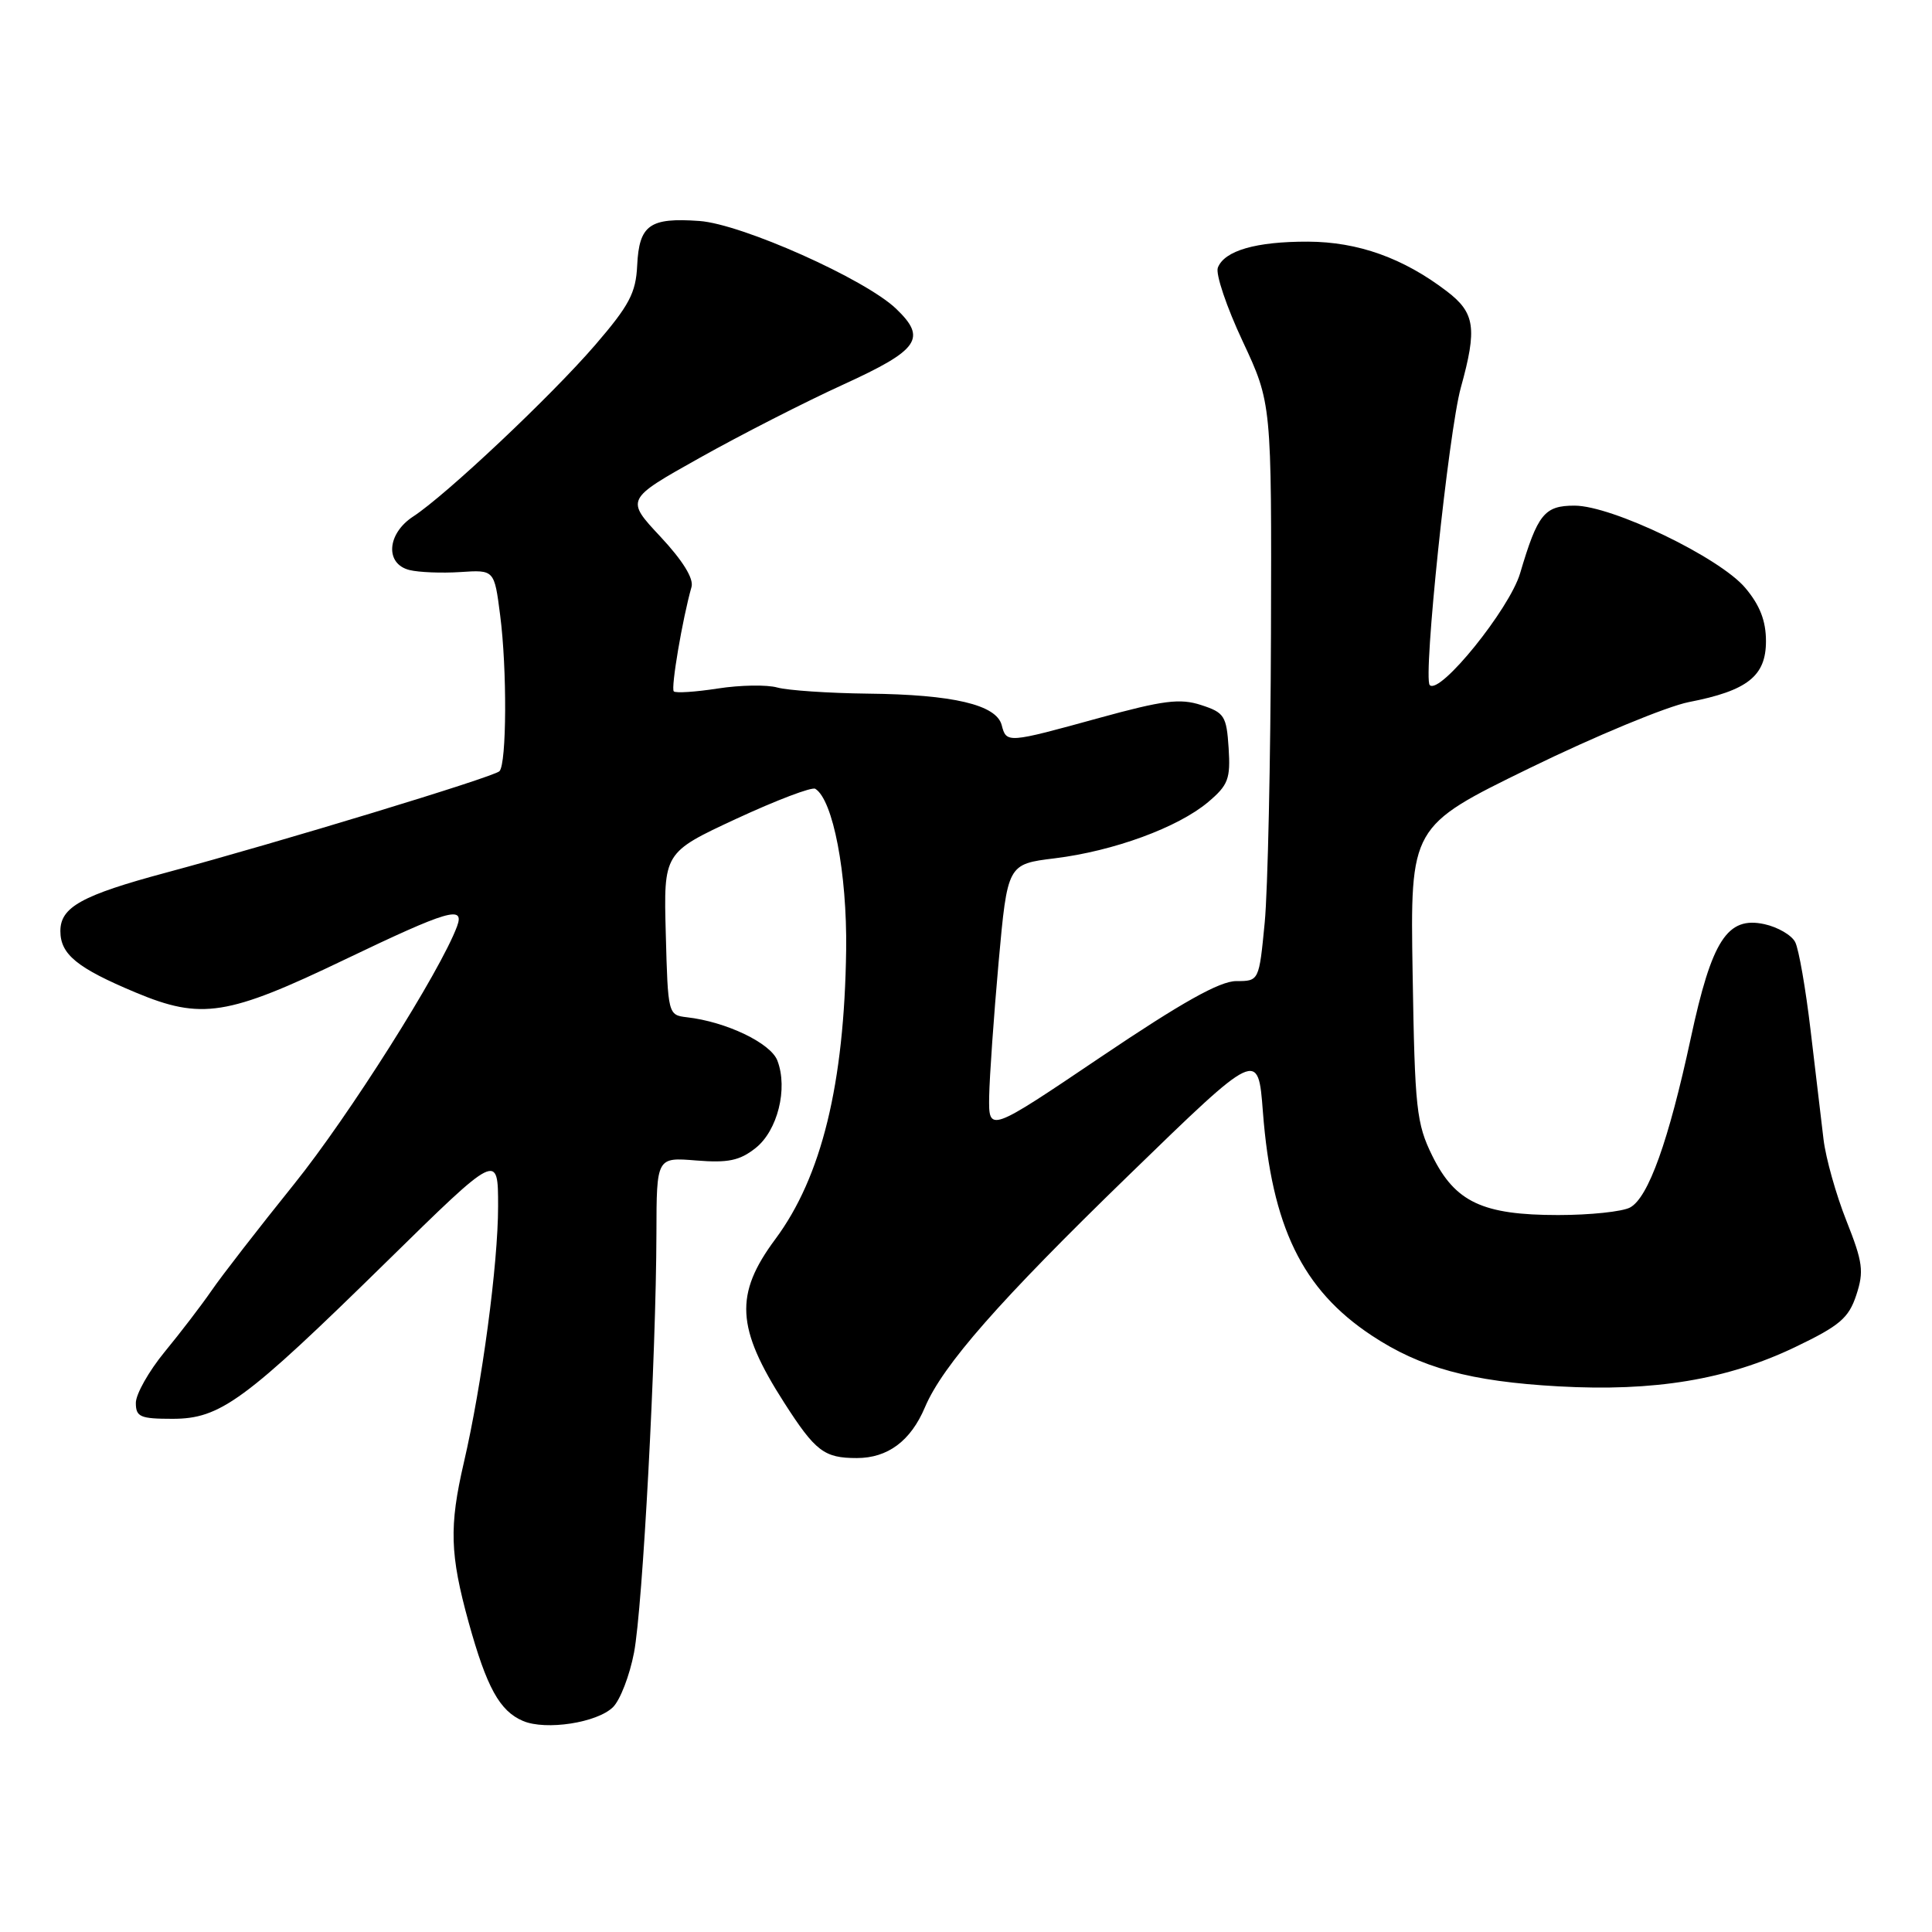 <?xml version="1.0" encoding="UTF-8" standalone="no"?>
<!DOCTYPE svg PUBLIC "-//W3C//DTD SVG 1.1//EN" "http://www.w3.org/Graphics/SVG/1.1/DTD/svg11.dtd" >
<svg xmlns="http://www.w3.org/2000/svg" xmlns:xlink="http://www.w3.org/1999/xlink" version="1.1" viewBox="0 0 256 256">
 <g >
 <path fill="currentColor"
d=" M 81.23 226.20 C 82.18 225.26 83.43 222.01 84.01 218.99 C 85.16 213.01 86.94 179.57 86.98 163.42 C 87.00 153.34 87.00 153.34 92.25 153.77 C 96.47 154.11 98.01 153.79 100.11 152.13 C 103.03 149.83 104.43 144.25 103.01 140.54 C 102.13 138.21 96.21 135.38 91.00 134.79 C 88.53 134.50 88.50 134.39 88.22 123.73 C 87.93 112.97 87.93 112.97 97.57 108.49 C 102.88 106.03 107.58 104.24 108.03 104.52 C 110.38 105.97 112.25 115.72 112.12 125.85 C 111.88 143.63 108.87 155.94 102.73 164.20 C 97.30 171.51 97.54 175.94 103.92 185.88 C 108.05 192.32 109.21 193.20 113.53 193.20 C 117.63 193.20 120.67 190.94 122.56 186.47 C 124.92 180.90 132.40 172.38 149.62 155.67 C 166.71 139.07 166.71 139.07 167.34 147.32 C 168.51 162.54 172.56 170.87 181.74 176.95 C 188.23 181.25 194.84 183.05 206.51 183.70 C 219.21 184.41 228.86 182.81 237.84 178.51 C 243.77 175.67 244.96 174.66 245.97 171.60 C 247.00 168.46 246.84 167.26 244.66 161.76 C 243.29 158.32 241.93 153.47 241.63 151.00 C 241.33 148.53 240.56 142.00 239.91 136.50 C 239.26 131.00 238.35 125.75 237.87 124.83 C 237.40 123.91 235.57 122.85 233.81 122.46 C 228.88 121.38 226.83 124.55 224.03 137.59 C 221.10 151.19 218.41 158.71 215.99 160.00 C 214.97 160.55 210.68 161.00 206.47 161.00 C 196.45 161.00 192.82 159.29 189.79 153.16 C 187.68 148.87 187.47 146.95 187.18 129.00 C 186.86 109.50 186.86 109.50 202.68 101.78 C 211.38 97.53 220.88 93.60 223.78 93.03 C 231.55 91.52 234.00 89.59 234.00 84.96 C 234.00 82.27 233.20 80.20 231.26 77.90 C 227.87 73.87 213.61 67.00 208.64 67.00 C 204.64 67.00 203.75 68.10 201.42 75.97 C 200.01 80.71 190.79 92.12 189.45 90.78 C 188.53 89.87 191.95 57.19 193.57 51.35 C 195.75 43.49 195.45 41.45 191.72 38.60 C 185.93 34.18 179.95 32.05 173.32 32.02 C 166.43 32.00 162.24 33.21 161.37 35.47 C 161.05 36.30 162.53 40.68 164.65 45.20 C 168.50 53.43 168.50 53.43 168.41 83.96 C 168.36 100.76 167.99 117.99 167.58 122.25 C 166.83 130.00 166.83 130.00 163.81 130.00 C 161.63 130.00 156.60 132.82 145.89 140.04 C 131.00 150.08 131.00 150.08 131.07 145.29 C 131.12 142.66 131.68 134.65 132.32 127.50 C 133.50 114.50 133.50 114.50 139.77 113.73 C 147.57 112.77 156.07 109.65 160.07 106.29 C 162.75 104.03 163.06 103.21 162.80 99.12 C 162.52 94.86 162.24 94.42 159.15 93.42 C 156.36 92.51 154.13 92.80 145.65 95.13 C 133.45 98.49 133.36 98.50 132.73 96.08 C 132.02 93.38 126.30 92.03 115.00 91.91 C 109.78 91.85 104.38 91.48 103.00 91.10 C 101.62 90.71 98.08 90.77 95.12 91.23 C 92.16 91.69 89.53 91.86 89.28 91.61 C 88.87 91.20 90.43 81.99 91.63 77.77 C 91.94 76.66 90.47 74.28 87.51 71.11 C 82.89 66.17 82.89 66.17 92.69 60.68 C 98.09 57.65 106.66 53.27 111.75 50.95 C 121.79 46.36 122.84 44.84 118.75 40.92 C 114.66 36.99 98.29 29.68 92.67 29.28 C 86.08 28.81 84.69 29.80 84.43 35.17 C 84.26 38.82 83.38 40.47 78.86 45.72 C 73.00 52.51 59.12 65.59 54.75 68.44 C 51.27 70.71 50.99 74.71 54.25 75.53 C 55.49 75.84 58.53 75.96 61.00 75.80 C 65.50 75.50 65.50 75.50 66.27 81.50 C 67.20 88.63 67.14 101.21 66.18 102.19 C 65.44 102.95 37.10 111.57 22.00 115.63 C 10.83 118.63 8.00 120.20 8.00 123.37 C 8.00 126.46 10.21 128.26 17.97 131.51 C 26.70 135.16 30.13 134.62 45.74 127.12 C 59.37 120.59 61.61 119.92 60.56 122.75 C 58.36 128.68 46.22 147.89 38.97 156.90 C 34.28 162.73 29.36 169.07 28.04 171.00 C 26.71 172.93 23.91 176.59 21.81 179.14 C 19.72 181.69 18.00 184.73 18.00 185.89 C 18.00 187.75 18.58 188.00 22.85 188.00 C 29.20 188.00 32.37 185.68 51.25 167.16 C 66.00 152.69 66.00 152.69 66.00 159.85 C 66.00 167.48 63.87 183.42 61.46 193.81 C 59.50 202.26 59.62 205.98 62.09 214.94 C 64.49 223.60 66.20 226.72 69.31 228.04 C 72.34 229.32 79.14 228.27 81.23 226.20 Z "/>
</g>
</svg>